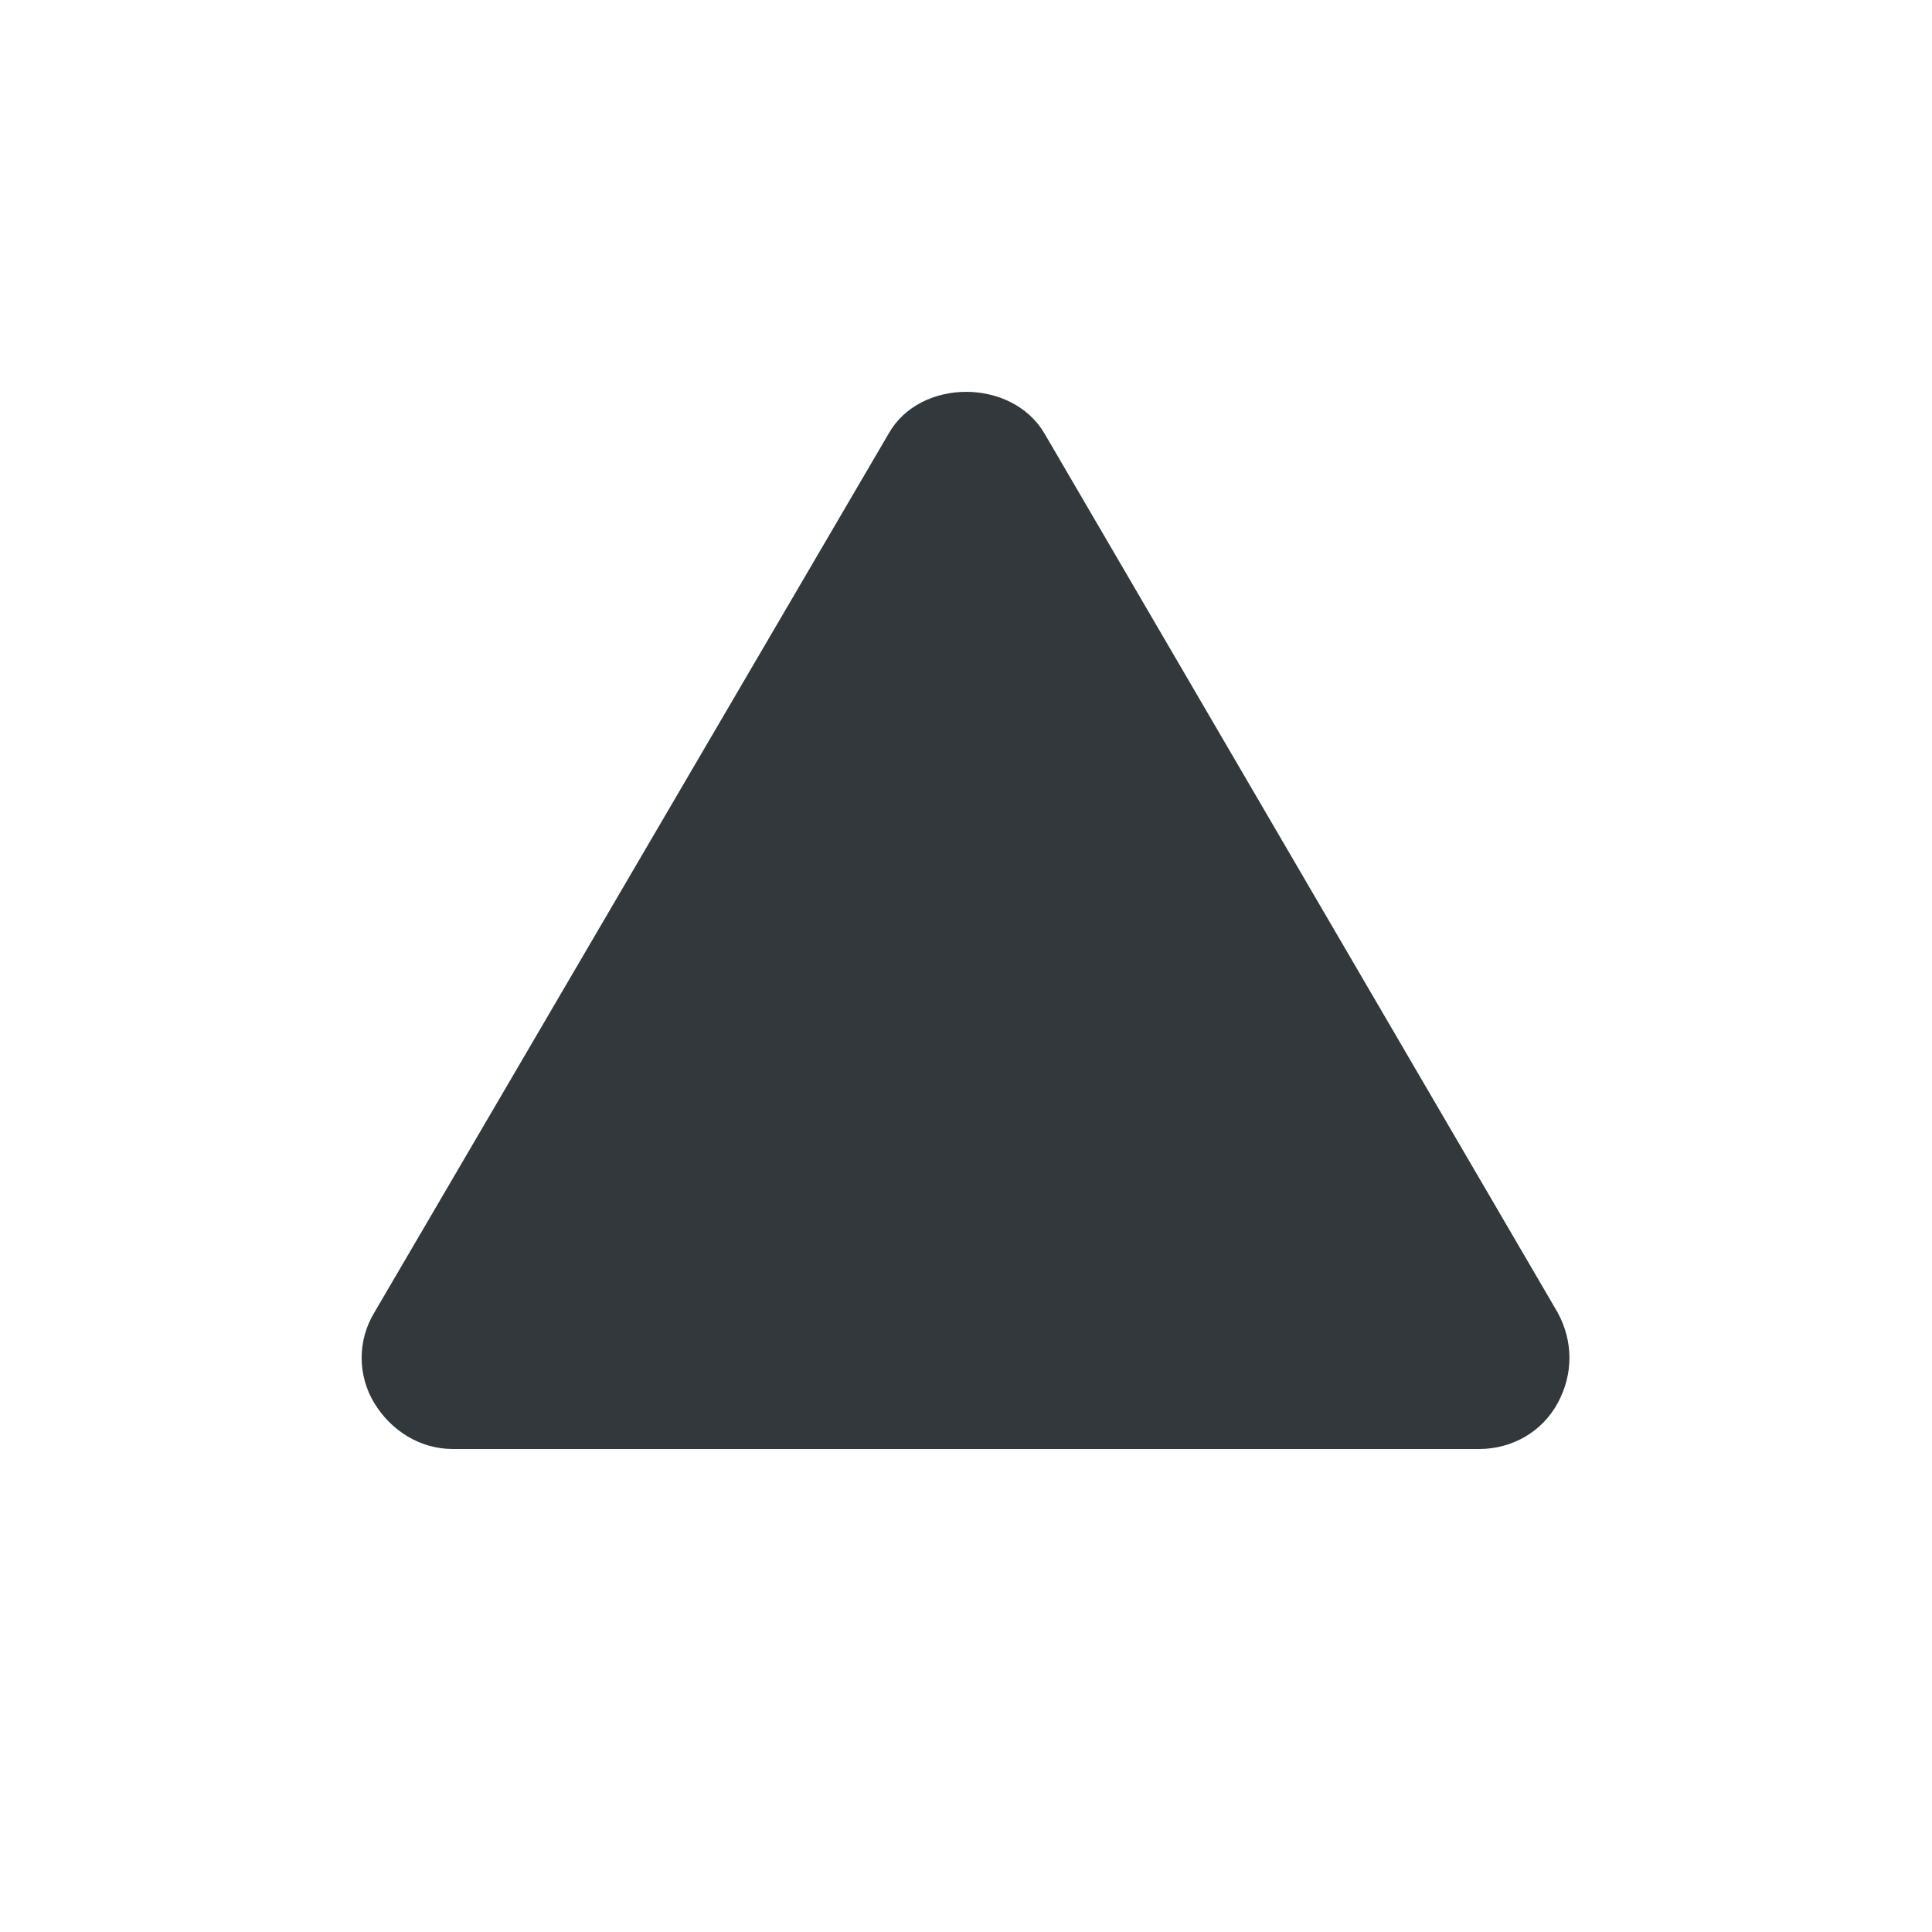 <svg xmlns="http://www.w3.org/2000/svg" viewBox="0 0 16 16" style="enable-background:new 0 0 16 16" xml:space="preserve"><style>.st0{display:none}</style><path d="M12.9 10.87 8.65 3.59c-.27-.46-1.03-.46-1.29 0L3.1 10.87c-.14.23-.14.52 0 .75s.38.38.65.38h8.5c.27 0 .52-.14.65-.38s.13-.51 0-.75z" style="fill:#33383d" id="Genesys"/></svg>